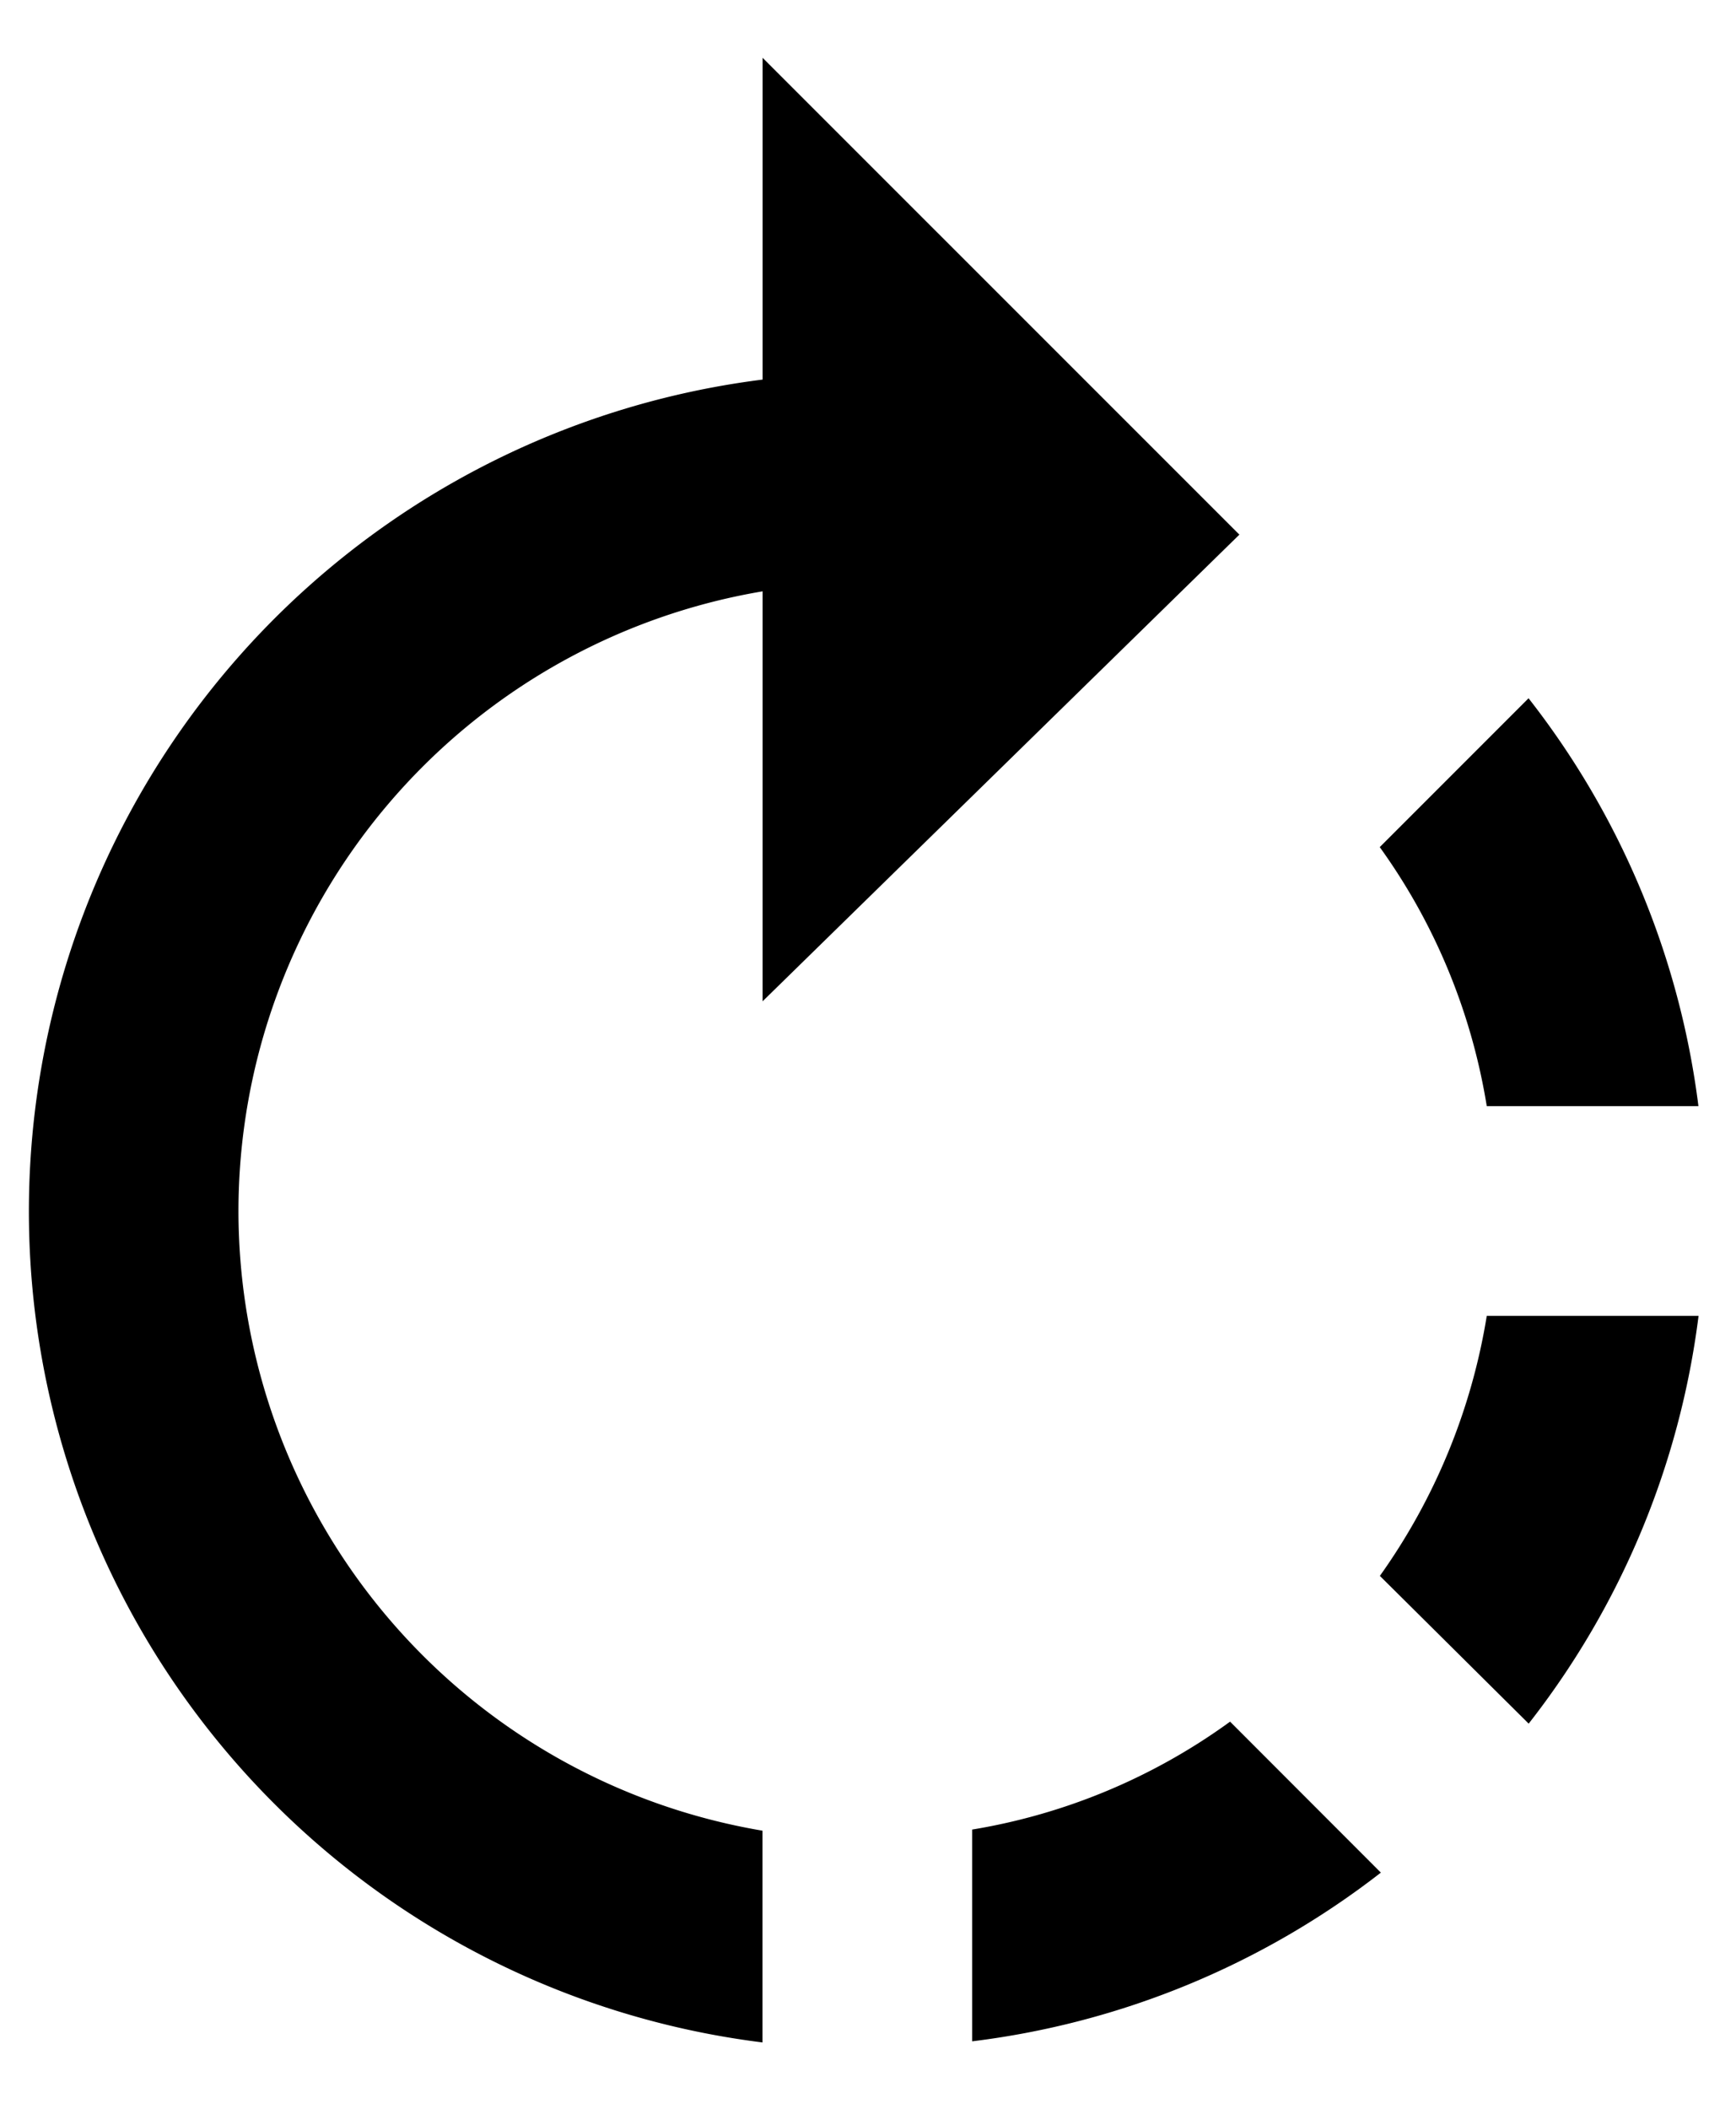 <svg width="14" height="17" viewBox="0 0 14 17" xmlns="http://www.w3.org/2000/svg"><path d="M9.995 4.31 6.15.466V3.06A6.76 6.76 0 0 0 .233 9.762a6.752 6.752 0 0 0 5.916 6.703v-1.707a5.07 5.07 0 0 1-4.226-4.996A5.07 5.07 0 0 1 6.15 4.767v3.305L9.995 4.31Zm3.702 4.607a6.683 6.683 0 0 0-1.37-3.288l-1.2 1.2c.457.634.744 1.353.863 2.088h1.707ZM7.84 14.749v1.707a6.698 6.698 0 0 0 3.296-1.36L9.92 13.879a4.89 4.89 0 0 1-2.08.87Zm3.288-2.045 1.2 1.191a6.683 6.683 0 0 0 1.37-3.287H11.99a4.984 4.984 0 0 1-.862 2.096Z"/></svg>